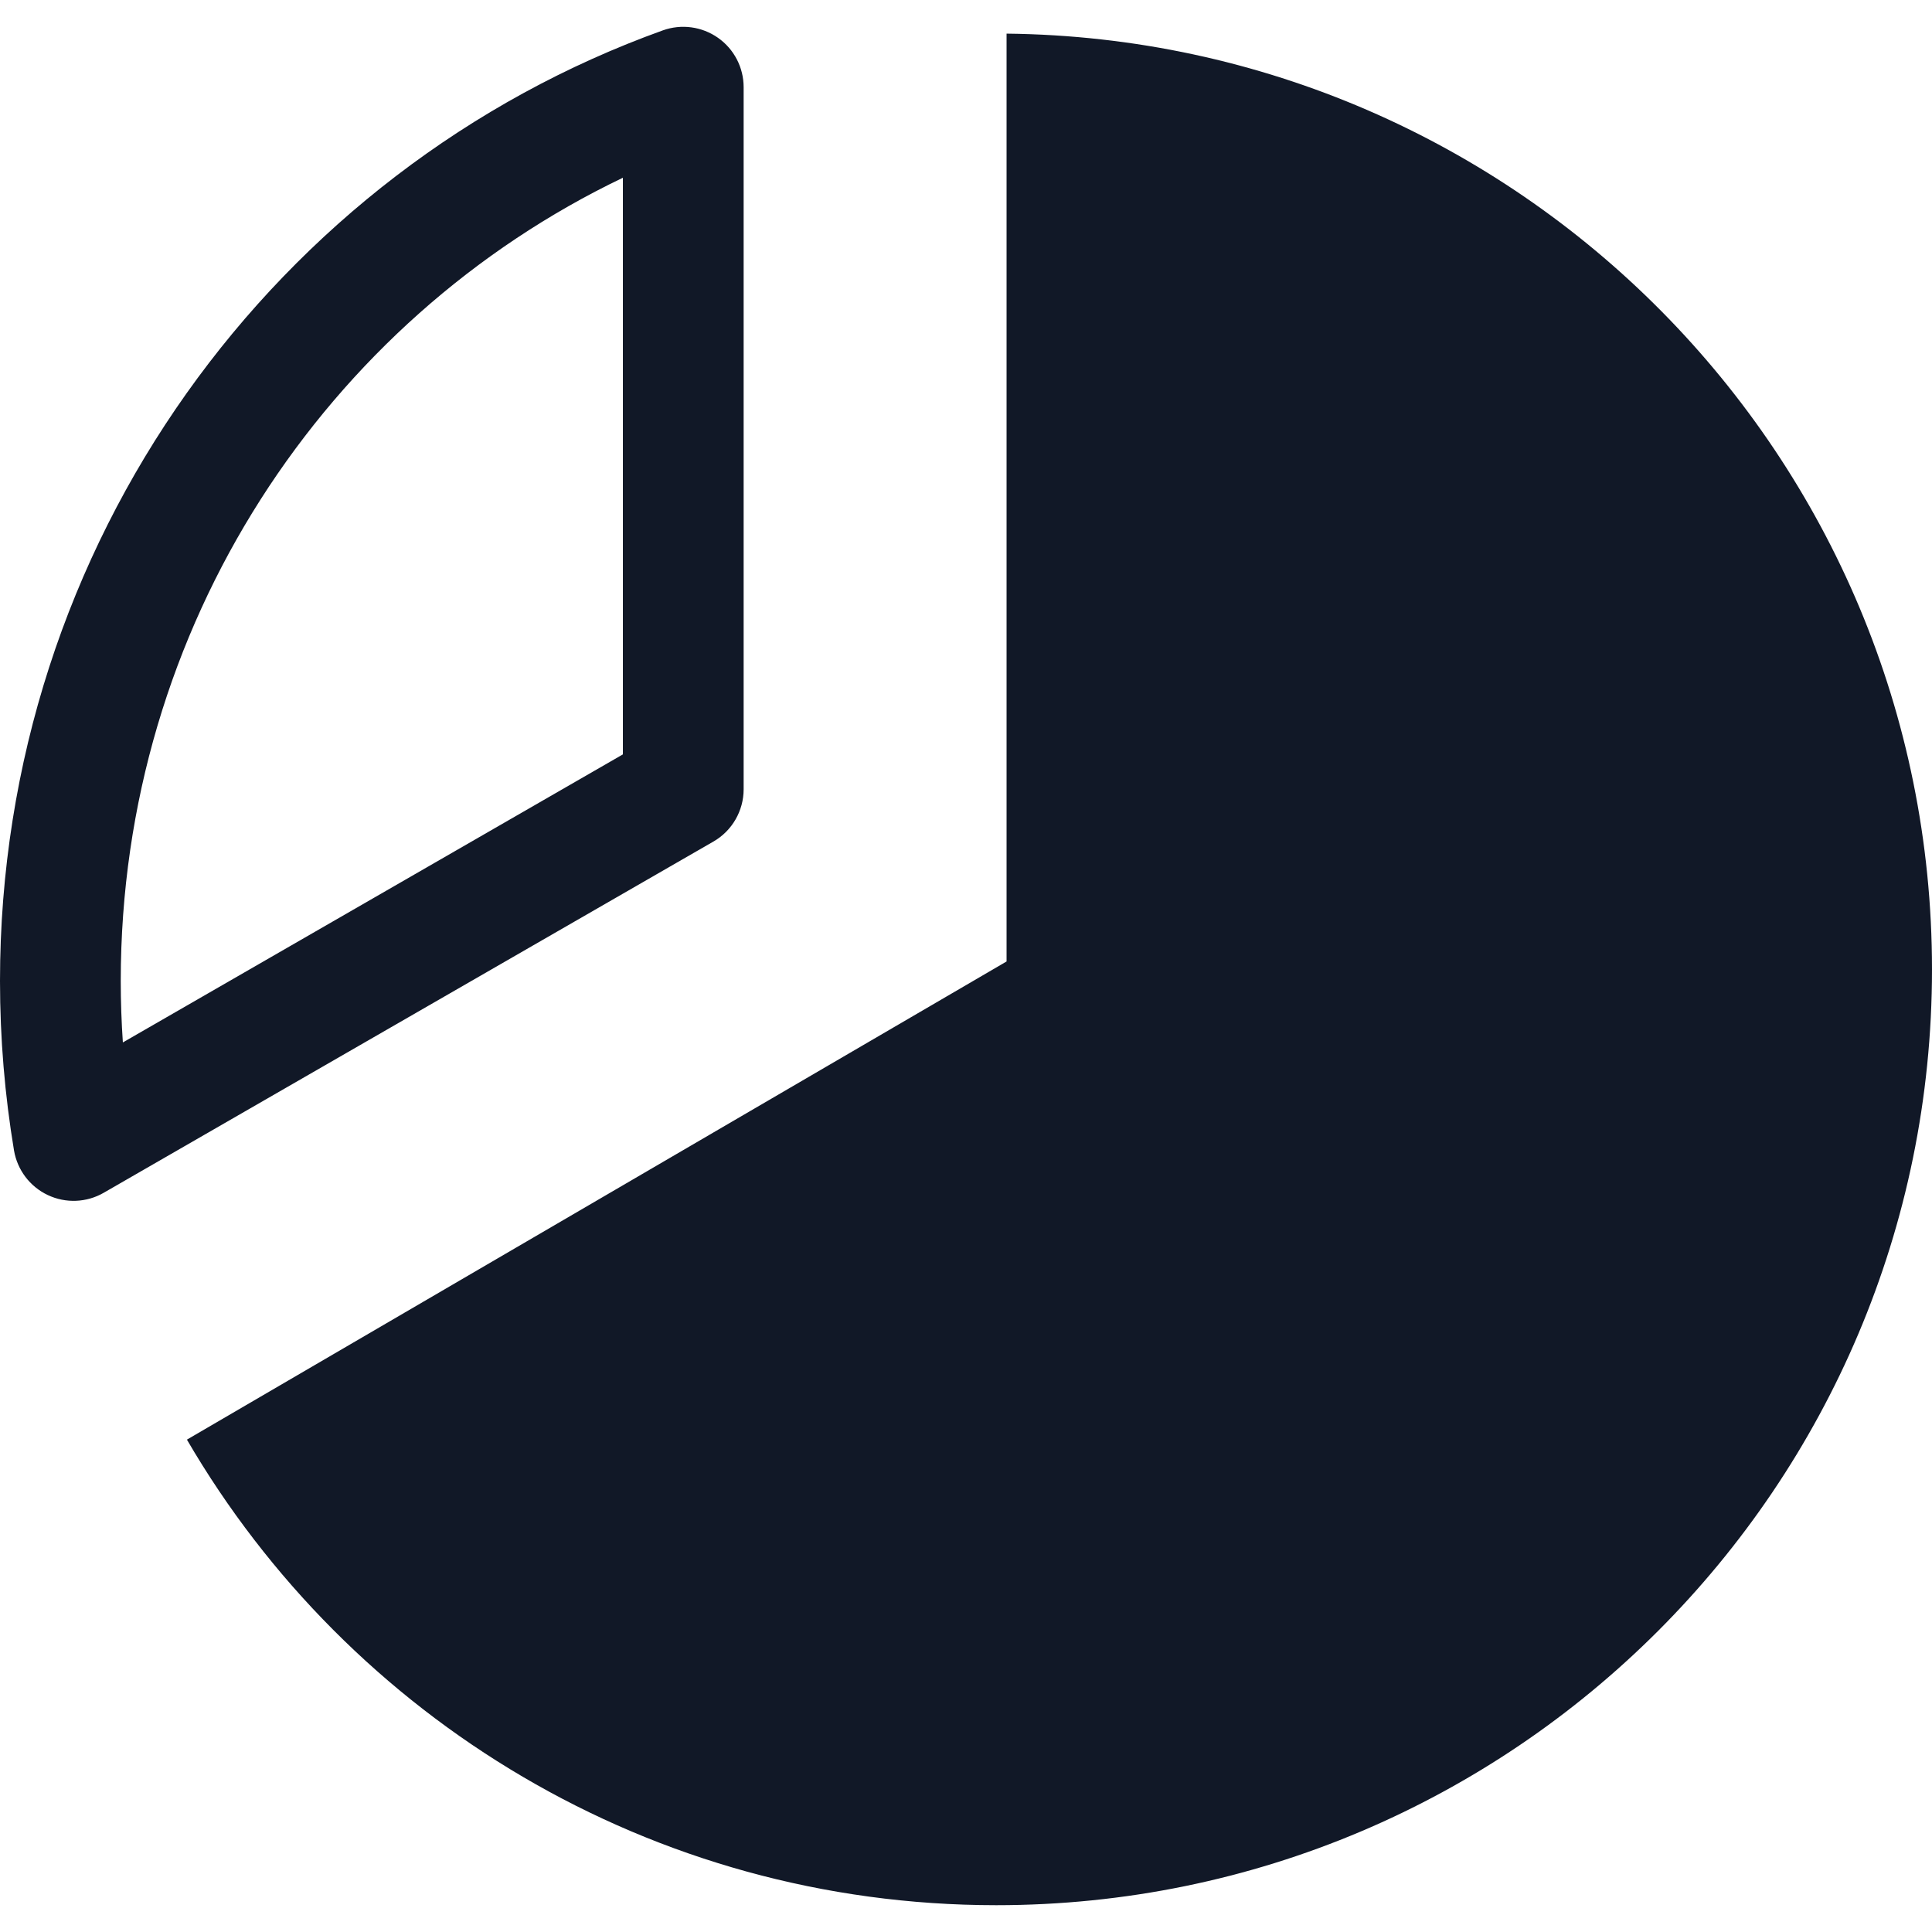 <svg width="32" height="32" viewBox="0 0 32 32" fill="none" xmlns="http://www.w3.org/2000/svg">
<path fill-rule="evenodd" clip-rule="evenodd" d="M12.317 1.444C12.317 1.119 12.159 0.813 11.892 0.626C11.626 0.439 11.285 0.393 10.979 0.503C4.577 2.804 0 8.989 0 16.248C0 17.204 0.08 18.142 0.232 19.055C0.287 19.378 0.495 19.654 0.792 19.794C1.088 19.934 1.434 19.92 1.718 19.756L11.816 13.939C12.126 13.761 12.317 13.43 12.317 13.073V1.444ZM2 16.248C2 10.366 5.405 5.296 10.317 2.944V12.495L2.035 17.266C2.012 16.93 2 16.59 2 16.248ZM16.672 15.925V0.557C25.154 0.65 32 7.553 32 16.056C32 24.616 25.061 31.556 16.5 31.556C10.779 31.556 5.782 28.456 3.096 23.845L16.672 15.925Z" fill="#111827"/>
</svg>
